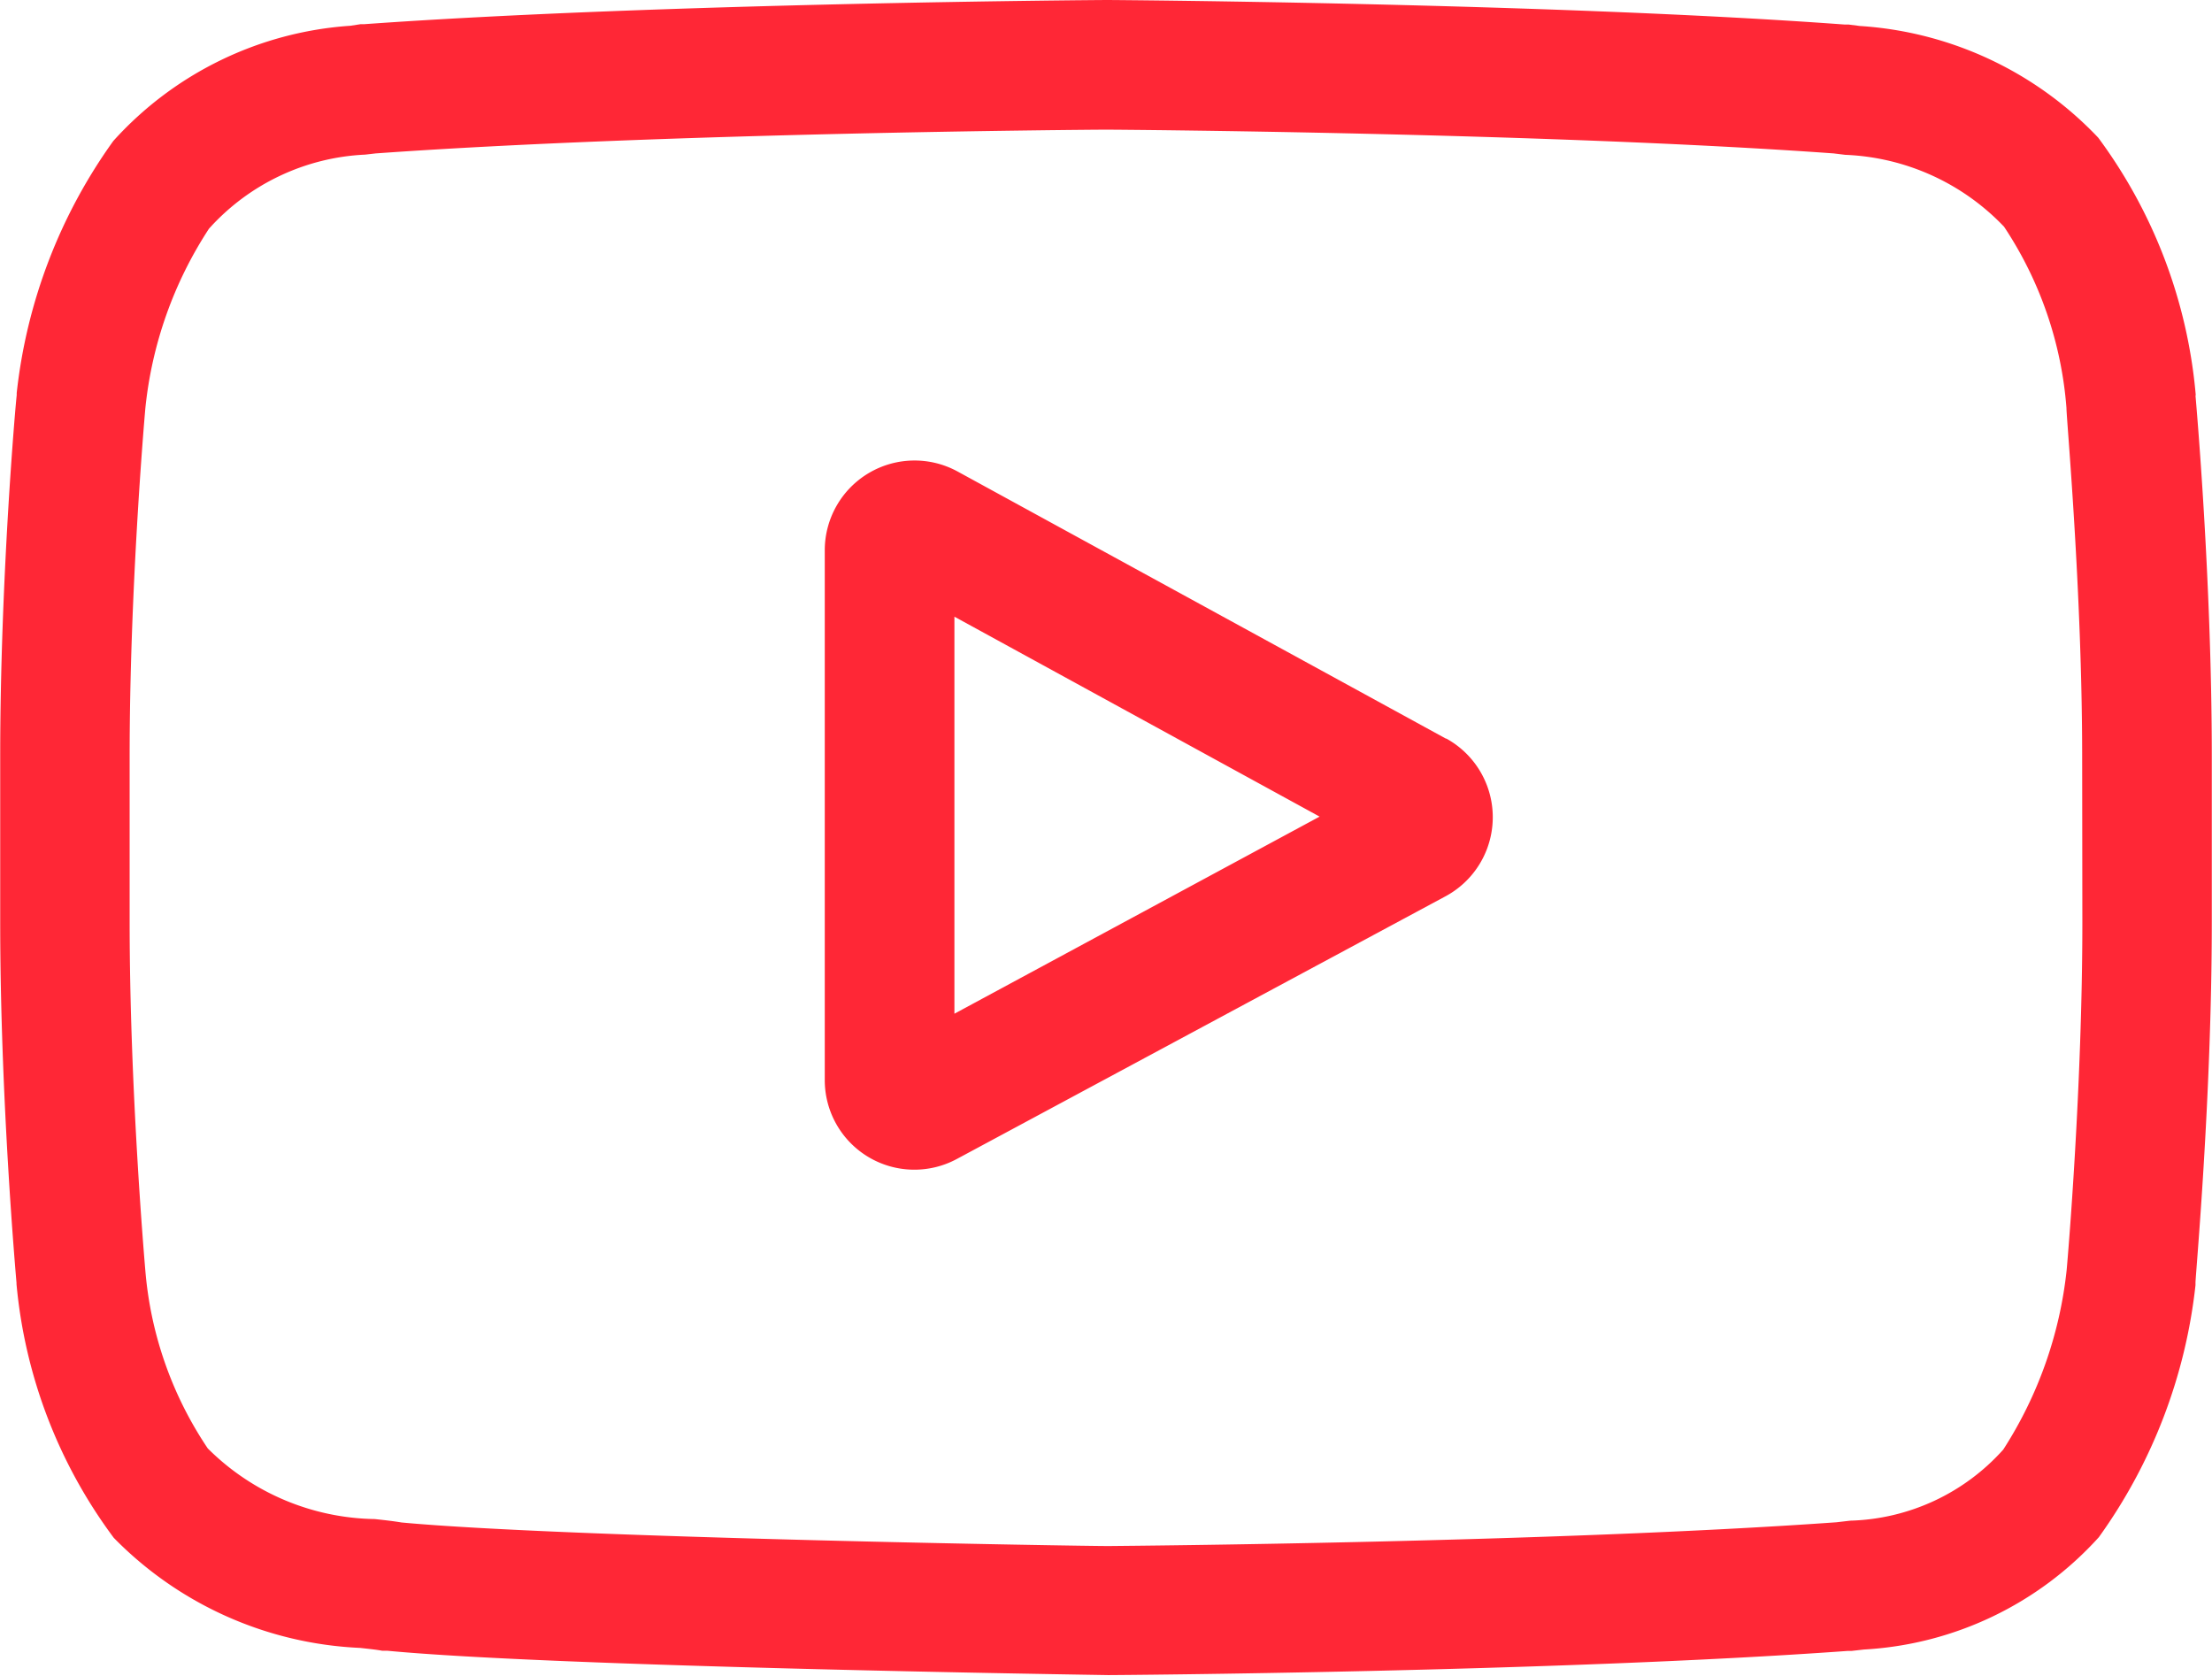<svg xmlns="http://www.w3.org/2000/svg" width="10.988" height="8.323" viewBox="0 0 10.988 8.323"><defs><style>.a{fill:#ff2736;}</style></defs><g transform="translate(0.001 0)"><path class="a" d="M194.033,107.907l-2.428-1.328a.446.446,0,0,0-.66.391V109.6a.445.445,0,0,0,.657.393l2.428-1.305a.446.446,0,0,0,0-.784Zm-2.444,1.365V107.3l1.814.993Zm0,0" transform="translate(-186.849 -104.237)"/><path class="a" d="M10.906,1.964V1.959A2.513,2.513,0,0,0,10.422.684,1.788,1.788,0,0,0,9.237.129L9.183.122l-.019,0C7.711.015,5.517,0,5.5,0h0C5.469,0,3.276.015,1.81.12l-.019,0L1.739.128A1.743,1.743,0,0,0,.562.7a2.633,2.633,0,0,0-.48,1.252v.011C.077,2,0,2.877,0,3.757v.822c0,.88.078,1.756.081,1.793v.006a2.488,2.488,0,0,0,.483,1.26,1.825,1.825,0,0,0,1.224.547c.045.005.083.009.109.014l.025,0c.839.08,3.468.119,3.58.121h.007c.022,0,2.216-.015,3.668-.12l.019,0,.062-.007a1.7,1.7,0,0,0,1.167-.558,2.633,2.633,0,0,0,.48-1.252V6.371c0-.037.081-.913.081-1.793V3.757c0-.88-.078-1.756-.081-1.793Zm-.563,2.615c0,.814-.071,1.653-.078,1.729A2.044,2.044,0,0,1,9.95,7.2a1.059,1.059,0,0,1-.76.353l-.069.008c-1.405.1-3.516.117-3.613.118s-2.7-.041-3.514-.117c-.042-.007-.087-.012-.134-.017A1.2,1.2,0,0,1,1.037,7.2l-.006-.006a1.855,1.855,0,0,1-.31-.883C.716,6.253.643,5.4.643,4.579V3.757c0-.813.071-1.651.078-1.729a2,2,0,0,1,.316-.892A1.111,1.111,0,0,1,1.813.768L1.865.762C3.291.66,5.417.644,5.493.644s2.2.016,3.615.118l.057.007a1.153,1.153,0,0,1,.789.357l0,0a1.885,1.885,0,0,1,.31.9c0,.055.078.905.078,1.732Zm0,0"/></g></svg>